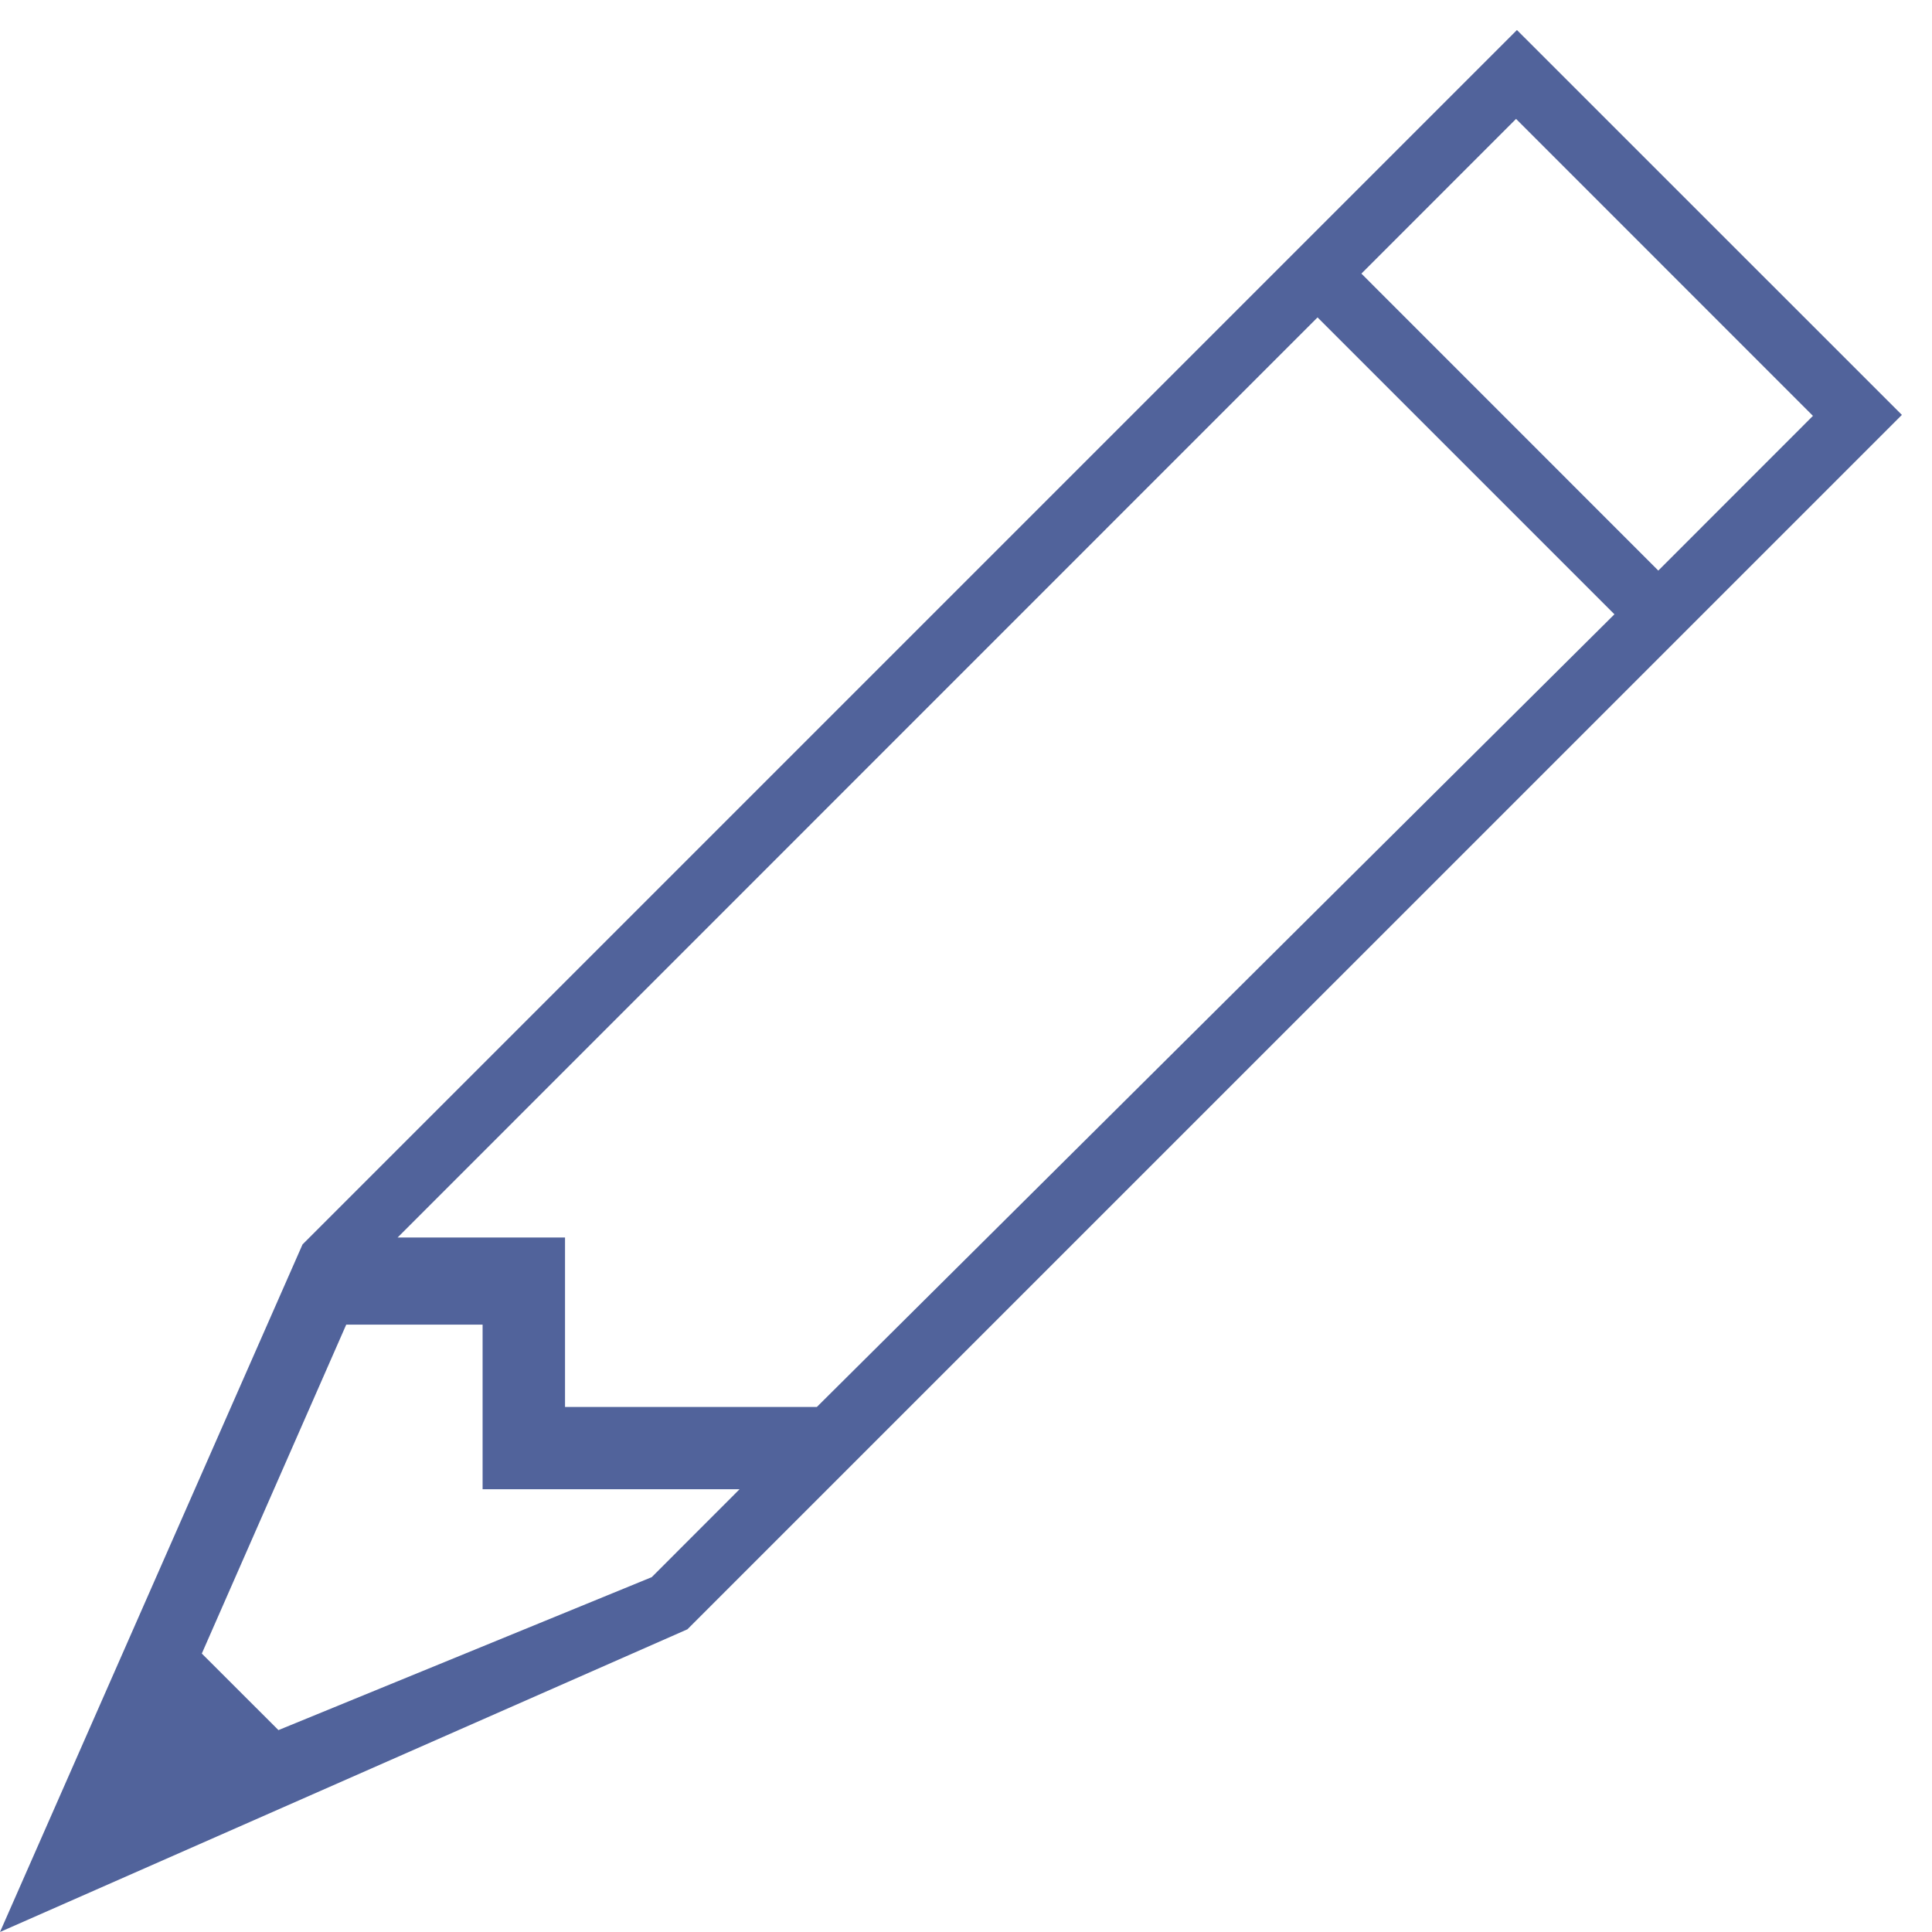 <?xml version="1.0" encoding="utf-8"?>
<!-- Generator: Adobe Illustrator 15.1.0, SVG Export Plug-In . SVG Version: 6.00 Build 0)  -->
<svg version="1.2" baseProfile="tiny" id="Шар_1"
	 xmlns="http://www.w3.org/2000/svg" xmlns:xlink="http://www.w3.org/1999/xlink" x="0px" y="0px" width="24px" height="24px"
	 viewBox="0 0 24 24" xml:space="preserve">
<path fill="#51639b" d="M18.844,0.373L3.758,15.459L0,24l8.539-3.76L23.626,5.154L18.844,0.373L18.844,0.373z M22.521,5.166
	L20.6,7.088l-3.688-3.689l1.921-1.922L22.521,5.166L22.521,5.166z M8.096,19.592l-4.637,1.9l-0.952-0.951l1.794-4.086h1.694V18.5
	h3.192L8.096,19.592L8.096,19.592z M7.019,17.477v-2.104h-2.08l11.428-11.43l3.688,3.688l-9.908,9.847H7.019L7.019,17.477z"/>
</svg>
